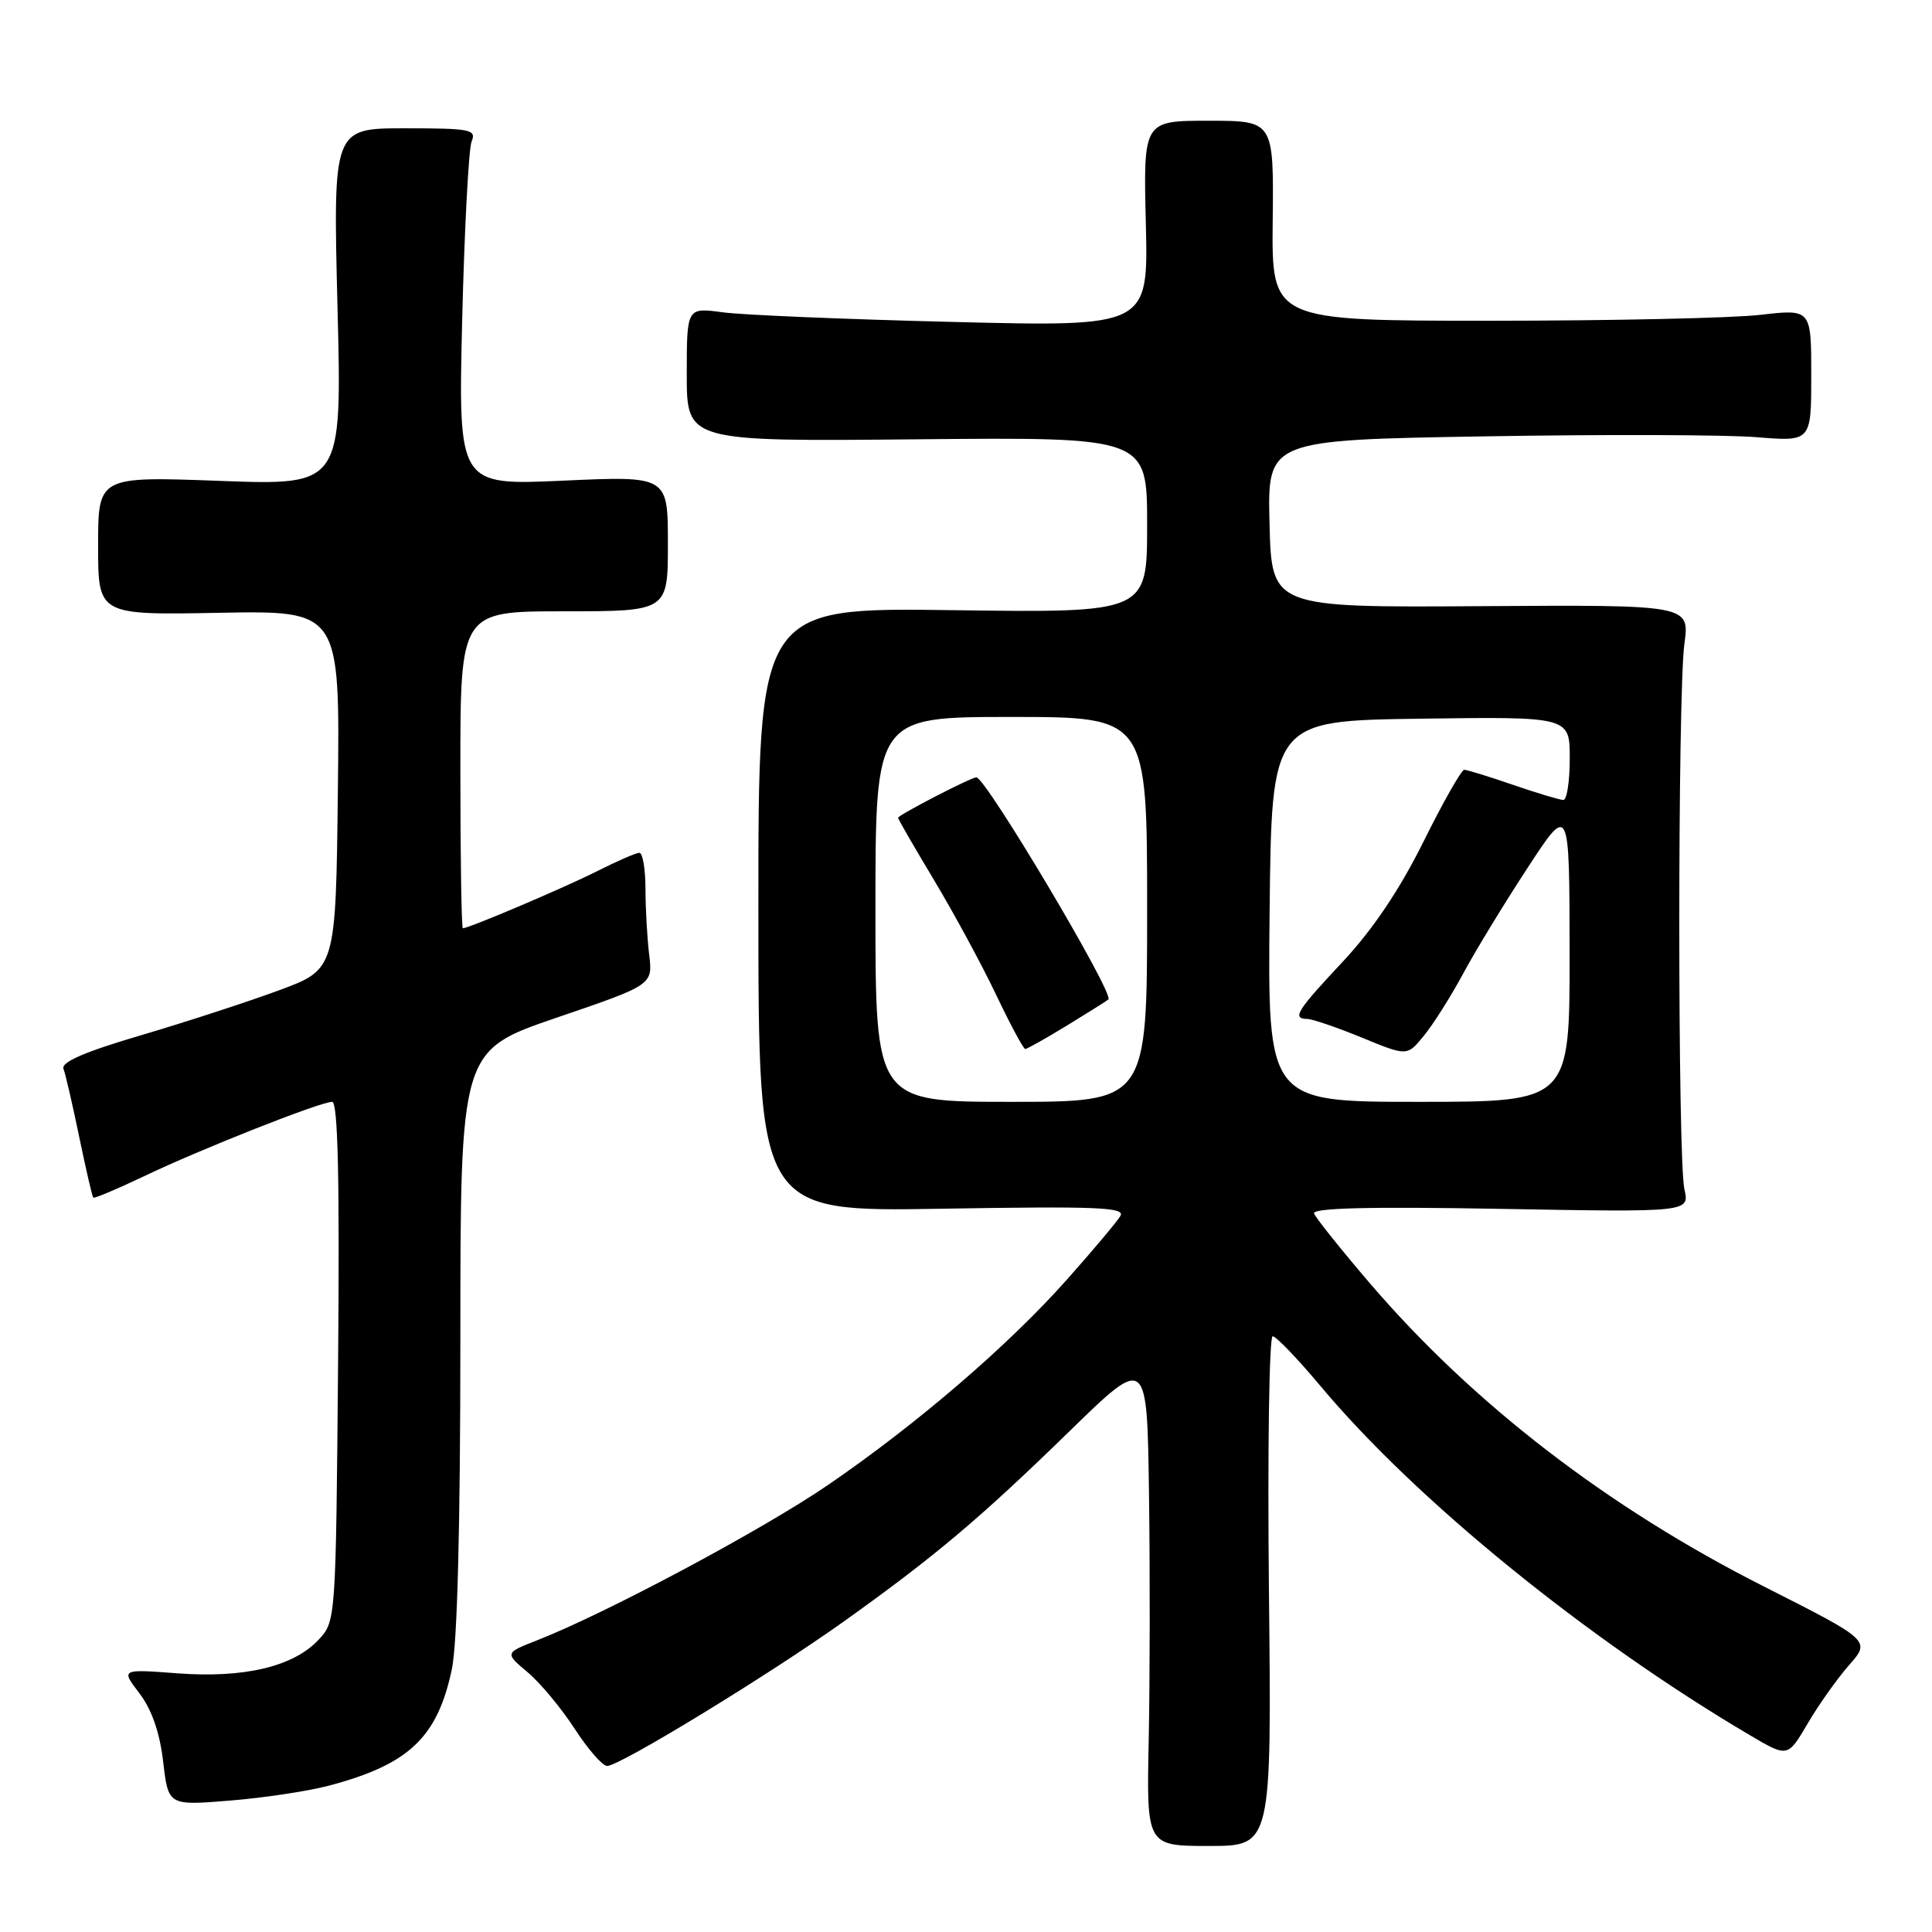 <?xml version="1.0" encoding="UTF-8" standalone="no"?>
<!DOCTYPE svg PUBLIC "-//W3C//DTD SVG 1.1//EN" "http://www.w3.org/Graphics/SVG/1.1/DTD/svg11.dtd" >
<svg xmlns="http://www.w3.org/2000/svg" xmlns:xlink="http://www.w3.org/1999/xlink" version="1.1" viewBox="0 0 256 256">
 <g >
 <path fill="currentColor"
d=" M 168.14 210.80 C 167.95 192.21 168.17 177.03 168.64 177.06 C 169.11 177.09 171.97 180.07 175.00 183.69 C 187.59 198.74 210.29 217.20 231.85 229.91 C 236.88 232.88 236.88 232.88 239.51 228.40 C 240.95 225.94 243.42 222.45 245.00 220.65 C 247.88 217.38 247.88 217.38 233.69 210.20 C 213.02 199.74 195.18 186.00 181.49 170.01 C 177.65 165.52 174.33 161.37 174.12 160.79 C 173.86 160.06 181.52 159.87 198.81 160.18 C 223.88 160.63 223.88 160.63 223.19 157.57 C 222.29 153.56 222.29 92.04 223.19 85.32 C 223.89 80.14 223.89 80.14 196.19 80.32 C 168.50 80.50 168.50 80.50 168.22 69.40 C 167.94 58.30 167.94 58.30 196.72 57.82 C 212.55 57.55 228.76 57.60 232.75 57.93 C 240.00 58.52 240.00 58.52 240.00 49.73 C 240.00 40.94 240.00 40.94 233.25 41.72 C 229.54 42.15 213.45 42.50 197.50 42.50 C 168.50 42.50 168.50 42.50 168.64 29.25 C 168.78 16.00 168.78 16.00 160.14 16.00 C 151.50 16.00 151.50 16.00 151.83 29.65 C 152.16 43.30 152.16 43.30 126.33 42.66 C 112.12 42.31 98.36 41.74 95.75 41.38 C 91.00 40.74 91.00 40.74 91.00 49.62 C 91.00 58.50 91.00 58.50 121.50 58.21 C 152.00 57.92 152.00 57.92 152.00 69.56 C 152.00 81.20 152.00 81.20 126.24 80.85 C 100.48 80.50 100.48 80.50 100.49 120.54 C 100.50 160.58 100.50 160.58 124.89 160.16 C 145.39 159.82 149.14 159.97 148.46 161.12 C 148.01 161.88 144.84 165.65 141.42 169.50 C 133.62 178.28 121.56 188.65 109.77 196.73 C 101.10 202.67 80.42 213.72 71.19 217.34 C 66.88 219.03 66.88 219.03 69.91 221.58 C 71.58 222.98 74.38 226.35 76.14 229.06 C 77.90 231.78 79.84 234.00 80.45 234.00 C 82.12 234.00 101.89 221.93 111.80 214.86 C 123.84 206.27 129.87 201.19 141.75 189.61 C 152.00 179.62 152.00 179.62 152.25 198.06 C 152.39 208.20 152.37 222.82 152.21 230.55 C 151.92 244.60 151.92 244.60 160.21 244.60 C 168.50 244.60 168.50 244.60 168.14 210.80 Z  M 43.54 236.62 C 54.17 233.81 57.95 230.25 59.87 221.20 C 60.60 217.80 61.00 202.17 61.00 177.56 C 61.00 139.21 61.00 139.21 73.75 134.85 C 86.50 130.50 86.50 130.50 86.02 126.50 C 85.75 124.30 85.53 120.36 85.53 117.75 C 85.52 115.14 85.16 113.00 84.72 113.00 C 84.29 113.00 81.81 114.08 79.21 115.39 C 74.96 117.55 62.14 123.00 61.33 123.00 C 61.15 123.00 61.00 113.55 61.00 102.00 C 61.00 81.00 61.00 81.00 74.75 81.00 C 88.50 81.00 88.50 81.00 88.50 72.03 C 88.50 63.06 88.50 63.06 74.61 63.69 C 60.72 64.32 60.72 64.32 61.24 42.41 C 61.54 30.36 62.10 19.71 62.49 18.75 C 63.15 17.16 62.37 17.00 53.67 17.00 C 44.13 17.00 44.13 17.00 44.72 40.66 C 45.32 64.32 45.32 64.32 29.16 63.72 C 13.00 63.12 13.00 63.12 13.00 72.31 C 13.00 81.50 13.00 81.50 29.02 81.20 C 45.04 80.90 45.04 80.90 44.77 104.67 C 44.50 128.43 44.50 128.43 37.00 131.21 C 32.88 132.73 24.64 135.42 18.71 137.17 C 11.25 139.36 8.07 140.74 8.41 141.62 C 8.68 142.32 9.62 146.40 10.50 150.67 C 11.39 154.94 12.22 158.56 12.36 158.69 C 12.50 158.83 15.51 157.56 19.06 155.87 C 26.60 152.26 42.44 146.00 44.01 146.00 C 44.78 146.00 45.01 156.13 44.80 180.42 C 44.50 214.84 44.50 214.84 42.18 217.31 C 38.85 220.85 32.32 222.39 23.47 221.72 C 16.02 221.16 16.02 221.16 18.48 224.38 C 20.11 226.52 21.17 229.57 21.62 233.43 C 22.30 239.25 22.30 239.25 30.44 238.59 C 34.92 238.23 40.81 237.34 43.54 236.62 Z  M 116.00 120.50 C 116.00 95.00 116.00 95.00 134.00 95.00 C 152.00 95.00 152.00 95.00 152.00 120.50 C 152.00 146.00 152.00 146.00 134.00 146.00 C 116.00 146.00 116.00 146.00 116.00 120.50 Z  M 141.39 135.88 C 144.20 134.16 146.67 132.61 146.87 132.43 C 147.68 131.70 130.61 103.00 129.37 103.00 C 128.68 103.00 119.00 108.00 119.00 108.36 C 119.00 108.54 121.14 112.24 123.75 116.59 C 126.36 120.94 130.06 127.76 131.96 131.75 C 133.86 135.74 135.61 139.00 135.85 139.00 C 136.08 139.00 138.58 137.60 141.39 135.88 Z  M 168.23 120.75 C 168.50 95.50 168.50 95.50 188.25 95.23 C 208.00 94.96 208.00 94.96 208.00 100.48 C 208.00 103.52 207.62 106.00 207.16 106.00 C 206.69 106.00 203.70 105.10 200.50 104.00 C 197.30 102.90 194.38 102.00 194.02 102.00 C 193.65 102.00 191.22 106.28 188.62 111.52 C 185.47 117.87 181.91 123.16 177.95 127.40 C 171.76 134.01 171.16 134.98 173.25 135.02 C 173.94 135.04 177.19 136.15 180.48 137.50 C 186.46 139.96 186.46 139.96 188.68 137.23 C 189.91 135.73 192.25 132.03 193.88 129.00 C 195.51 125.97 199.35 119.67 202.41 115.00 C 207.96 106.50 207.96 106.50 207.98 126.25 C 208.00 146.00 208.00 146.00 187.98 146.00 C 167.97 146.00 167.97 146.00 168.23 120.75 Z "/>
</g>
</svg>